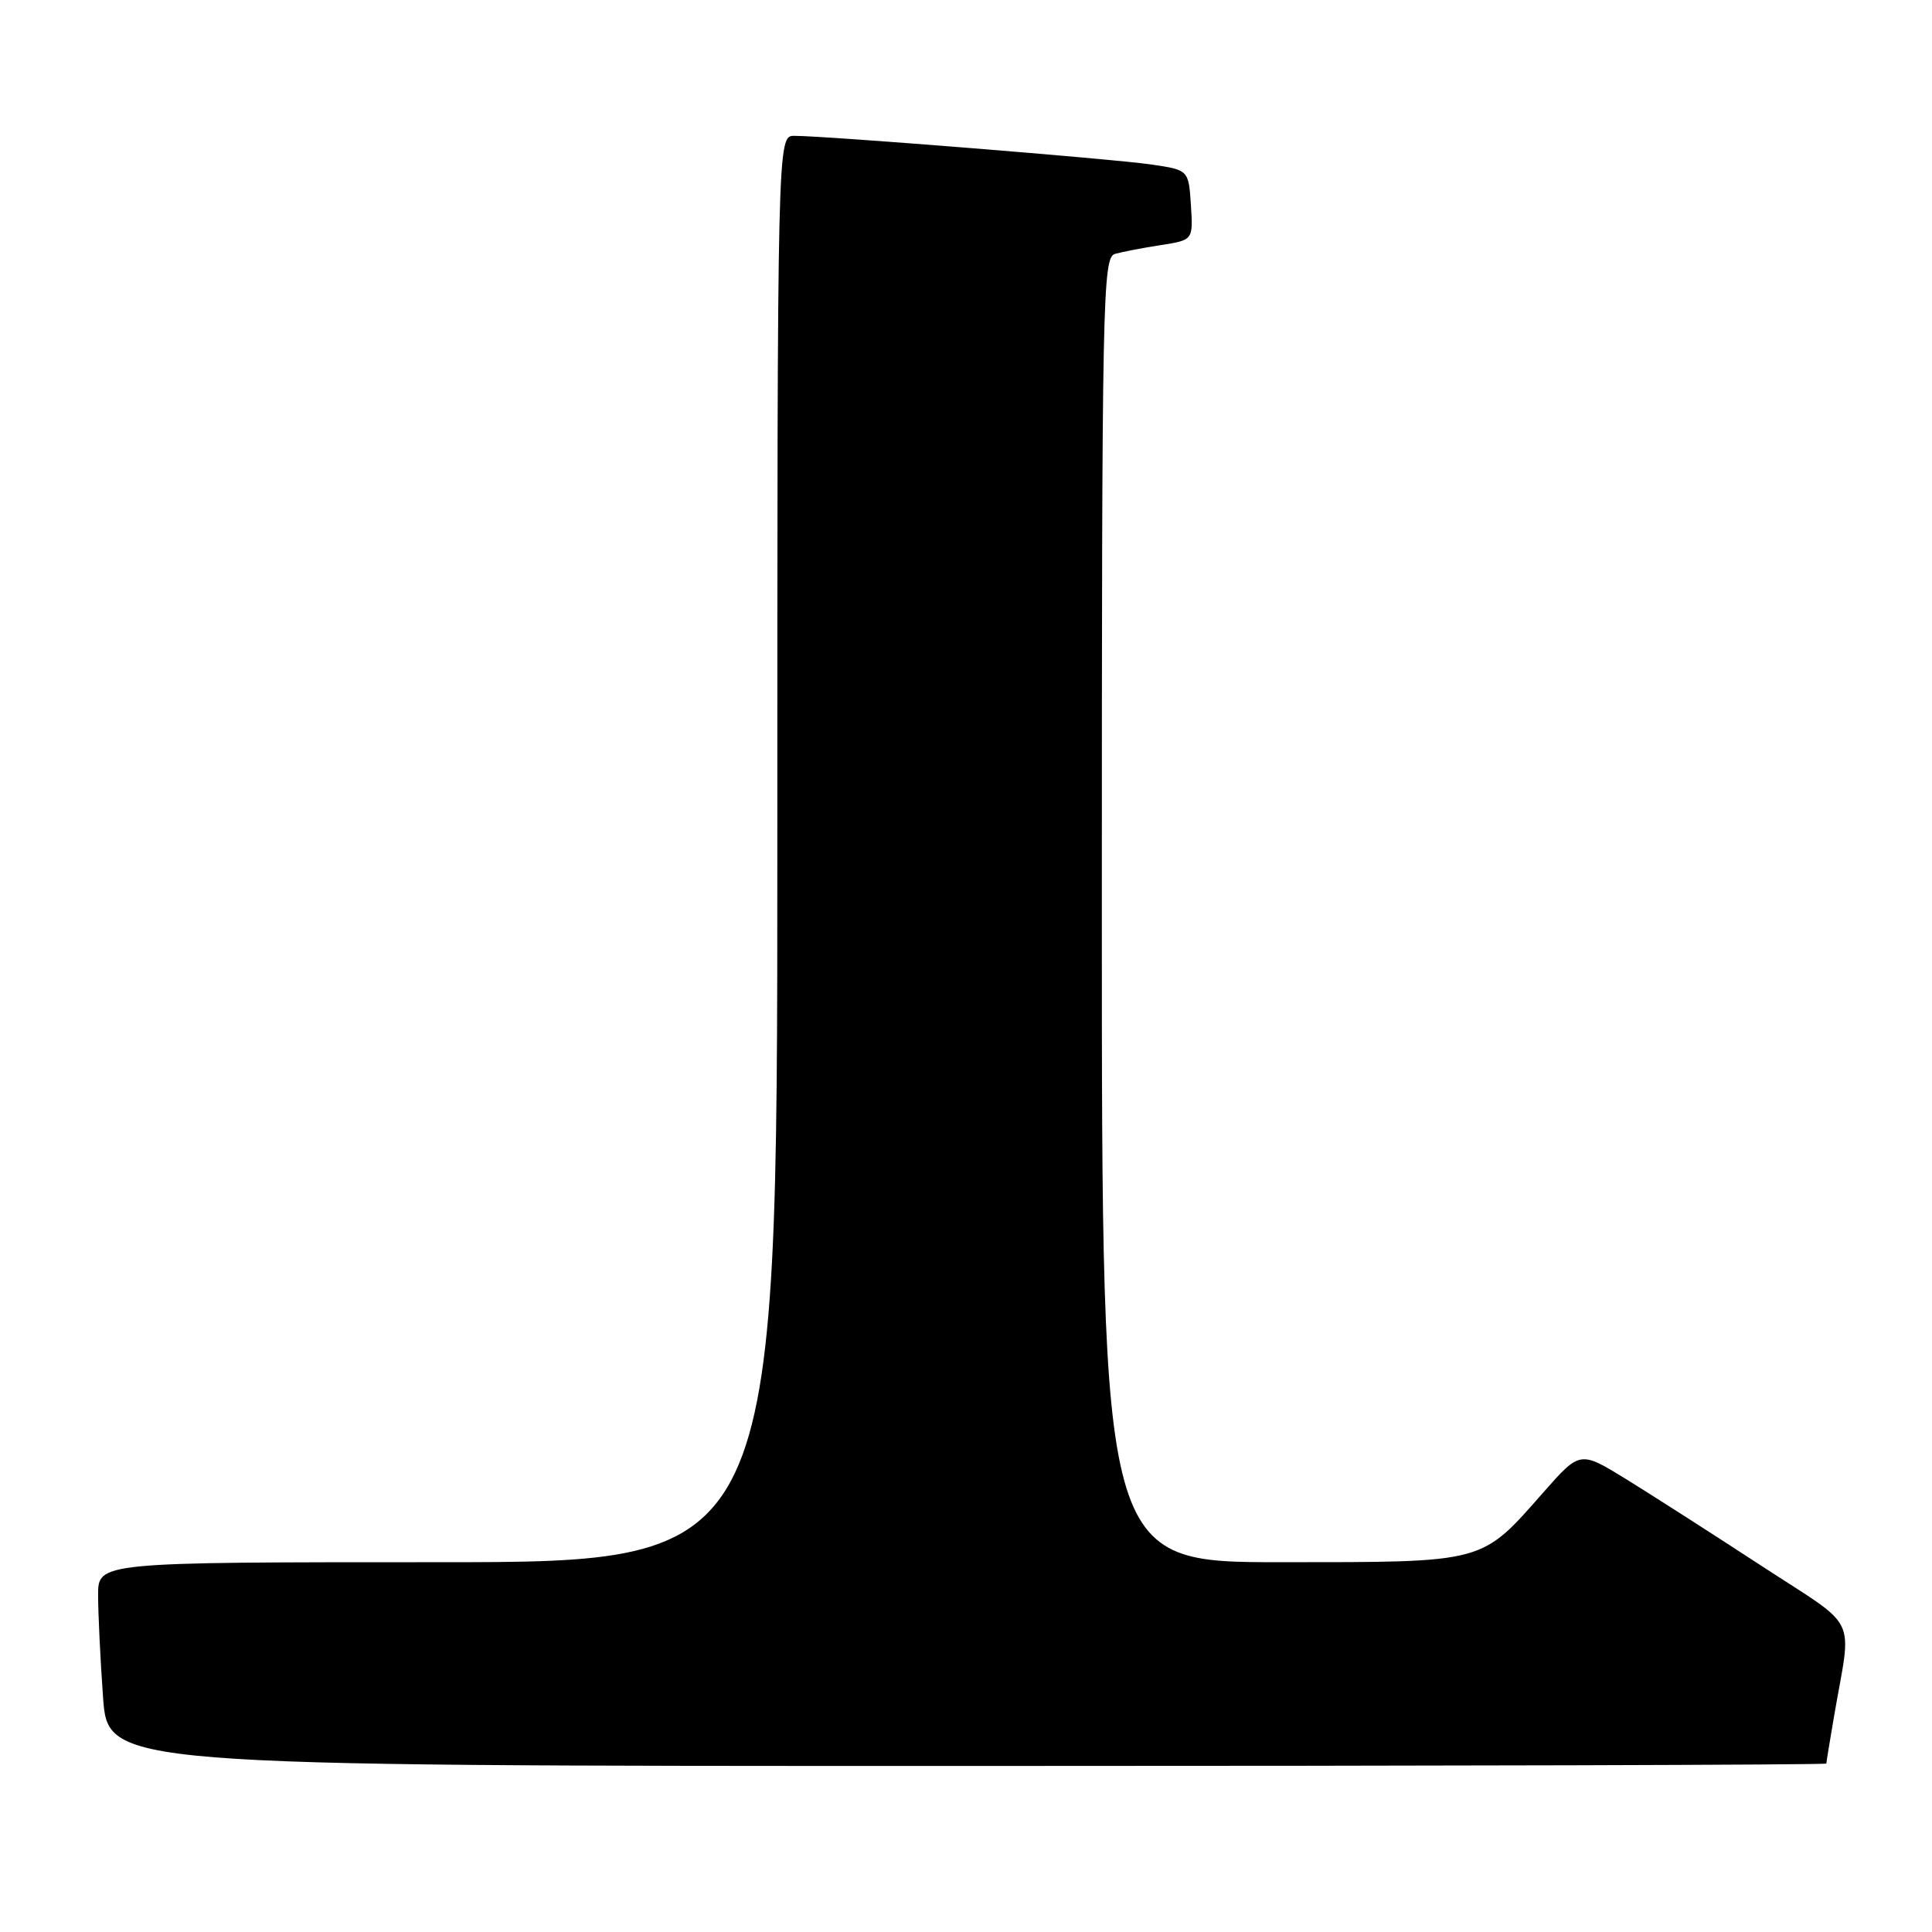 <?xml version="1.0" encoding="UTF-8" standalone="no"?>
<!DOCTYPE svg PUBLIC "-//W3C//DTD SVG 1.1//EN" "http://www.w3.org/Graphics/SVG/1.1/DTD/svg11.dtd" >
<svg xmlns="http://www.w3.org/2000/svg" xmlns:xlink="http://www.w3.org/1999/xlink" version="1.1" viewBox="0 0 256 256">
 <g >
 <path fill="currentColor"
d=" M 242.00 233.68 C 242.00 233.51 242.46 230.70 243.02 227.43 C 245.38 213.65 246.55 216.08 233.29 207.41 C 226.80 203.17 218.77 198.03 215.43 195.97 C 209.36 192.24 209.36 192.24 204.52 197.73 C 196.17 207.21 196.97 206.99 169.75 207.00 C 146.00 207.00 146.00 207.00 146.00 120.57 C 146.00 39.11 146.10 34.11 147.75 33.64 C 148.71 33.37 151.44 32.84 153.80 32.48 C 158.10 31.81 158.10 31.81 157.80 27.16 C 157.50 22.52 157.50 22.52 152.50 21.79 C 147.47 21.05 109.44 18.00 105.25 18.00 C 103.00 18.00 103.00 18.00 103.00 112.50 C 103.00 207.00 103.00 207.00 58.00 207.00 C 13.00 207.00 13.00 207.00 13.00 211.35 C 13.00 213.74 13.29 219.81 13.65 224.85 C 14.30 234.00 14.30 234.00 128.15 234.00 C 190.77 234.00 242.00 233.86 242.00 233.68 Z "/>
</g>
</svg>